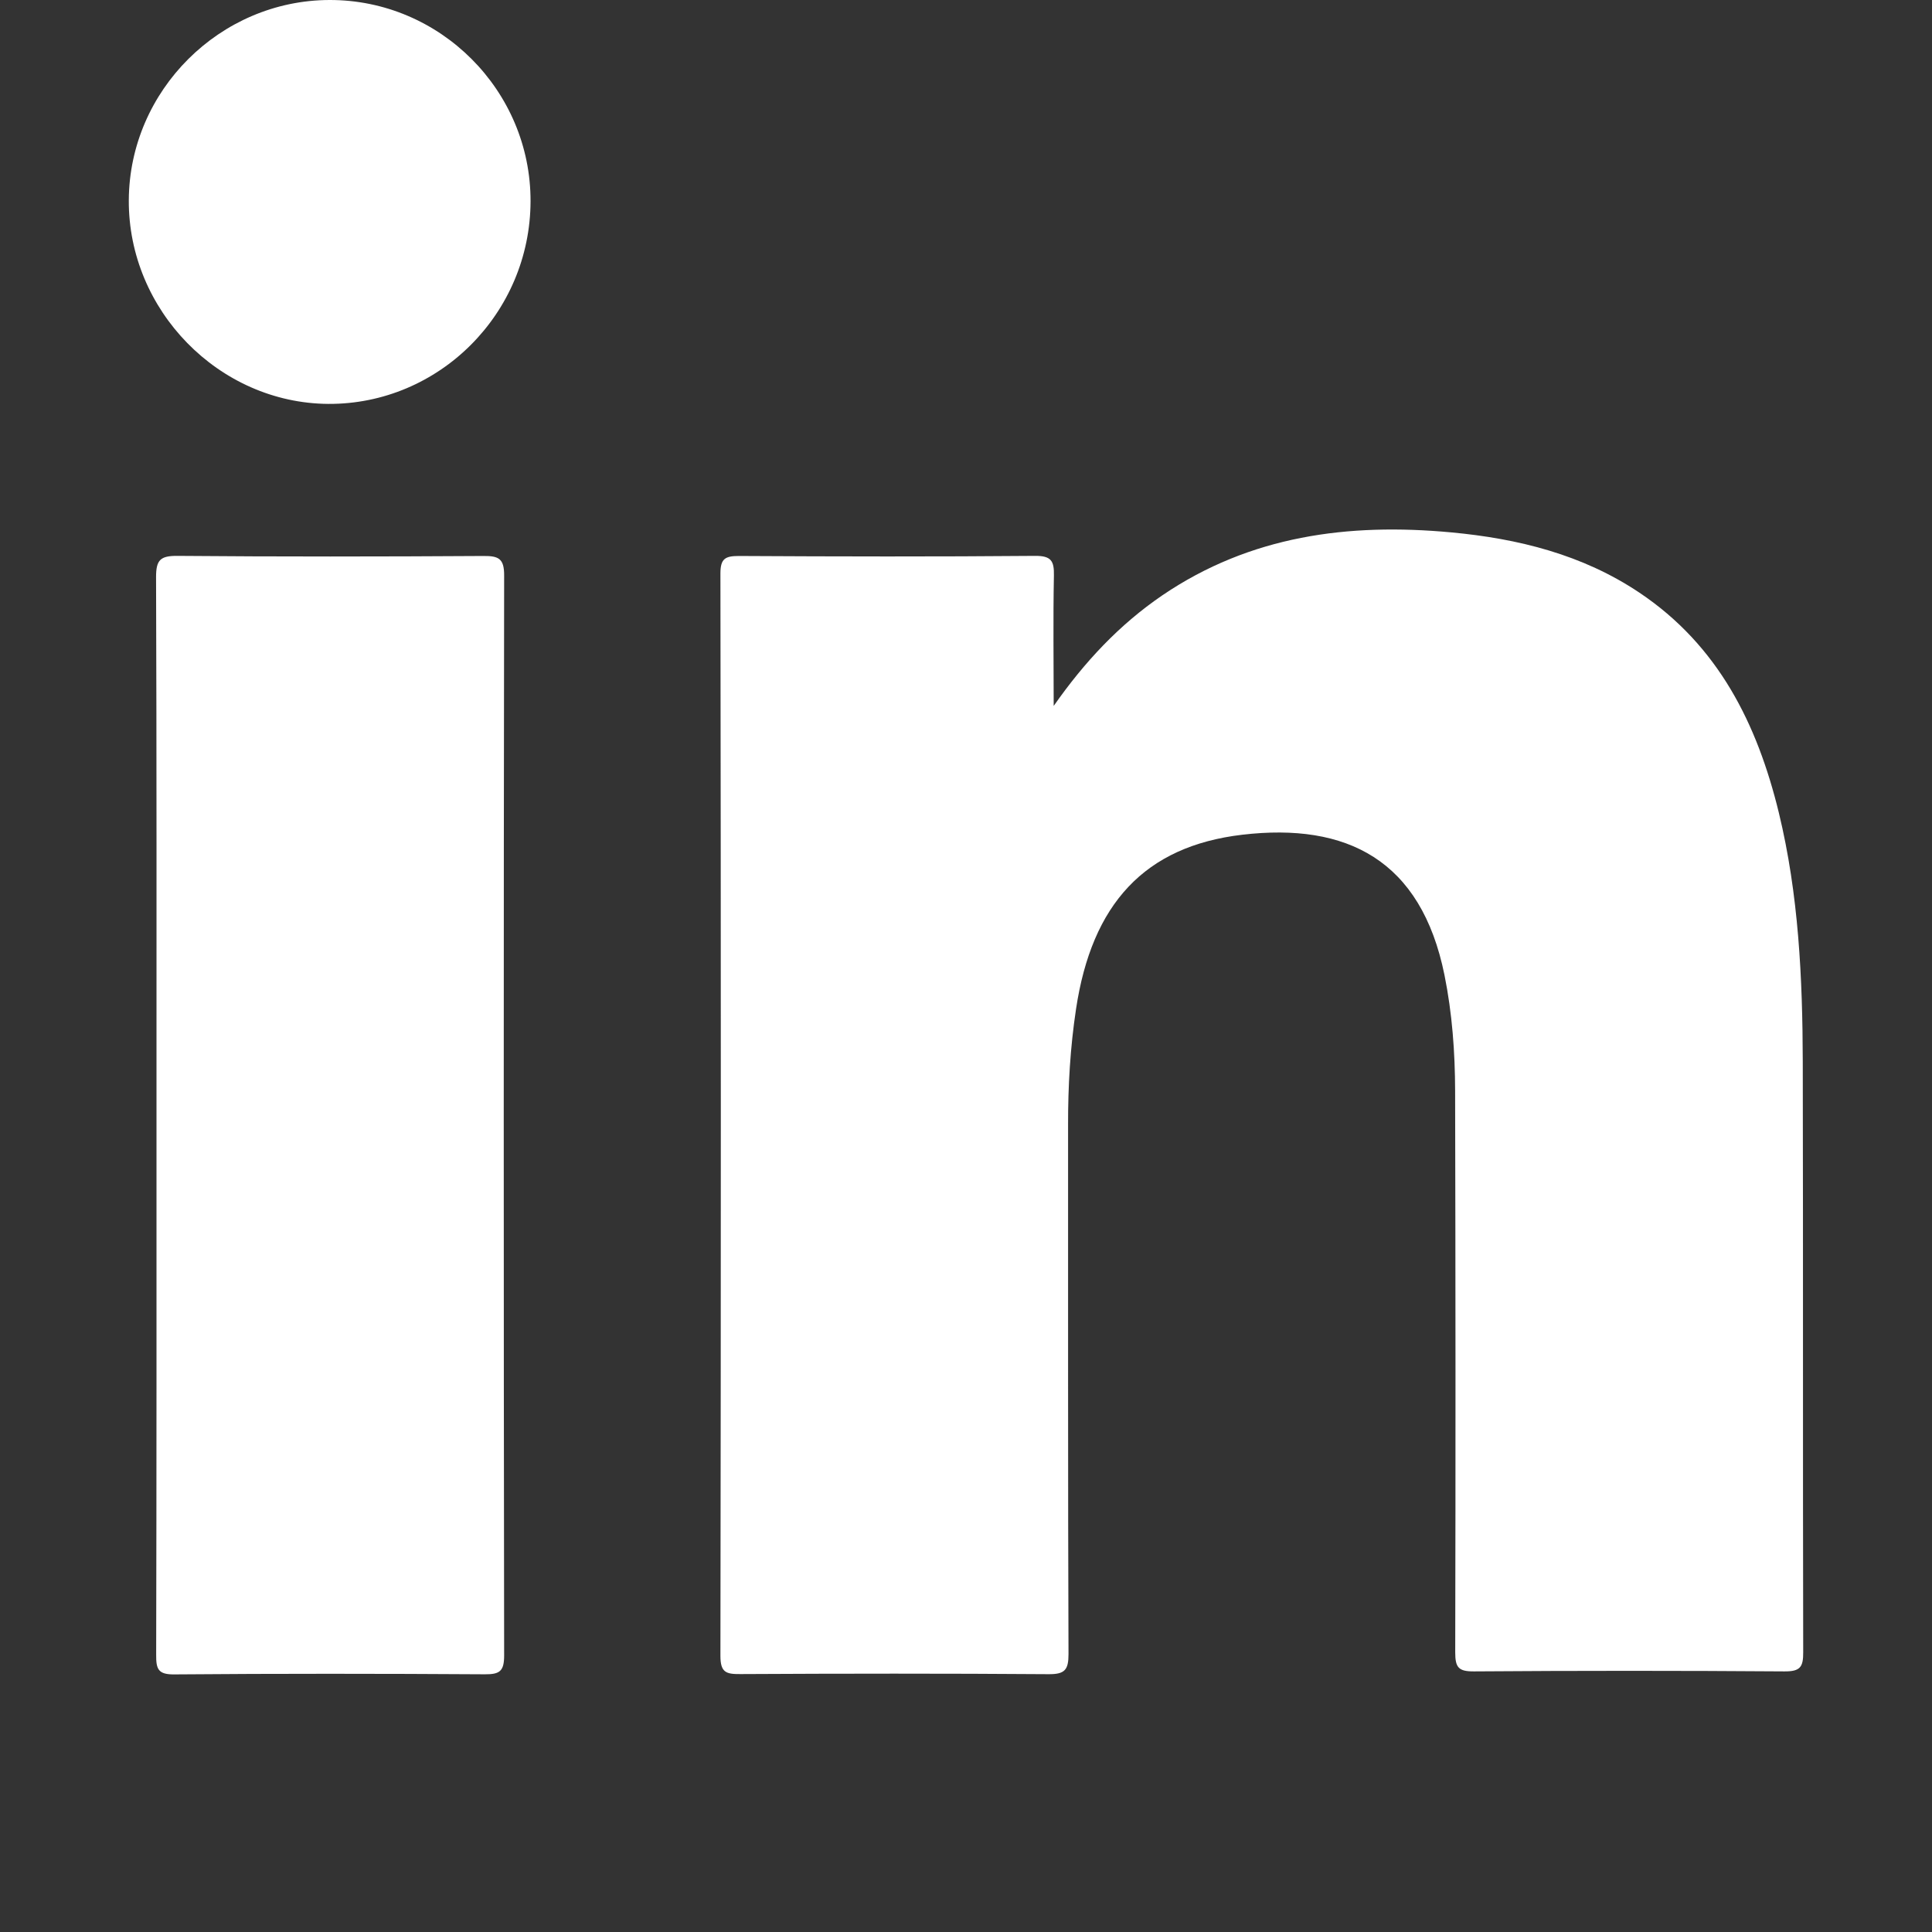 <svg width="18" height="18" viewBox="0 0 18 18" fill="none" xmlns="http://www.w3.org/2000/svg">
<rect x="0" y="0" width="18" height="18" fill="#333333" stroke="none"/>
<g clip-path="url(#clip0_358_2964)">
<path d="M9.817 6.577C10.104 6.167 10.428 5.82 10.83 5.546C11.649 4.99 12.563 4.871 13.52 4.96C14.145 5.018 14.744 5.167 15.273 5.521C16.008 6.013 16.371 6.742 16.573 7.572C16.758 8.335 16.794 9.113 16.796 9.894C16.8 11.727 16.796 13.559 16.8 15.393C16.801 15.532 16.772 15.573 16.625 15.572C15.661 15.565 14.697 15.565 13.733 15.572C13.589 15.573 13.558 15.536 13.558 15.395C13.562 13.651 13.561 11.907 13.557 10.163C13.556 9.802 13.53 9.442 13.458 9.085C13.24 8.009 12.546 7.663 11.574 7.777C10.664 7.884 10.172 8.422 10.025 9.402C9.971 9.76 9.95 10.121 9.951 10.483C9.952 12.125 9.949 13.768 9.955 15.411C9.955 15.557 9.922 15.599 9.77 15.598C8.812 15.591 7.854 15.592 6.897 15.597C6.766 15.598 6.712 15.583 6.712 15.428C6.717 12.066 6.717 8.705 6.712 5.343C6.712 5.203 6.758 5.18 6.885 5.18C7.805 5.185 8.724 5.187 9.644 5.179C9.794 5.178 9.822 5.226 9.819 5.363C9.811 5.768 9.817 6.173 9.817 6.577Z" fill="white"/>
<path d="M1.458 10.397C1.458 8.723 1.46 7.05 1.454 5.376C1.454 5.218 1.493 5.178 1.651 5.179C2.602 5.187 3.554 5.186 4.504 5.18C4.645 5.179 4.698 5.203 4.697 5.363C4.692 8.716 4.692 12.07 4.697 15.424C4.697 15.57 4.656 15.6 4.517 15.599C3.554 15.593 2.59 15.592 1.626 15.6C1.474 15.602 1.454 15.552 1.455 15.418C1.459 13.744 1.458 12.071 1.458 10.397Z" fill="white"/>
<path d="M4.943 1.876C4.94 2.92 4.091 3.769 3.058 3.763C2.04 3.756 1.194 2.891 1.2 1.864C1.206 0.843 2.049 0.003 3.069 5.71376e-06C4.1 -0.003 4.946 0.844 4.943 1.876Z" fill="white"/>
</g>
<defs>
<clipPath id="clip0_358_2964">
<rect width="18" height="18" fill="white"/>
</clipPath>
</defs>
</svg>
